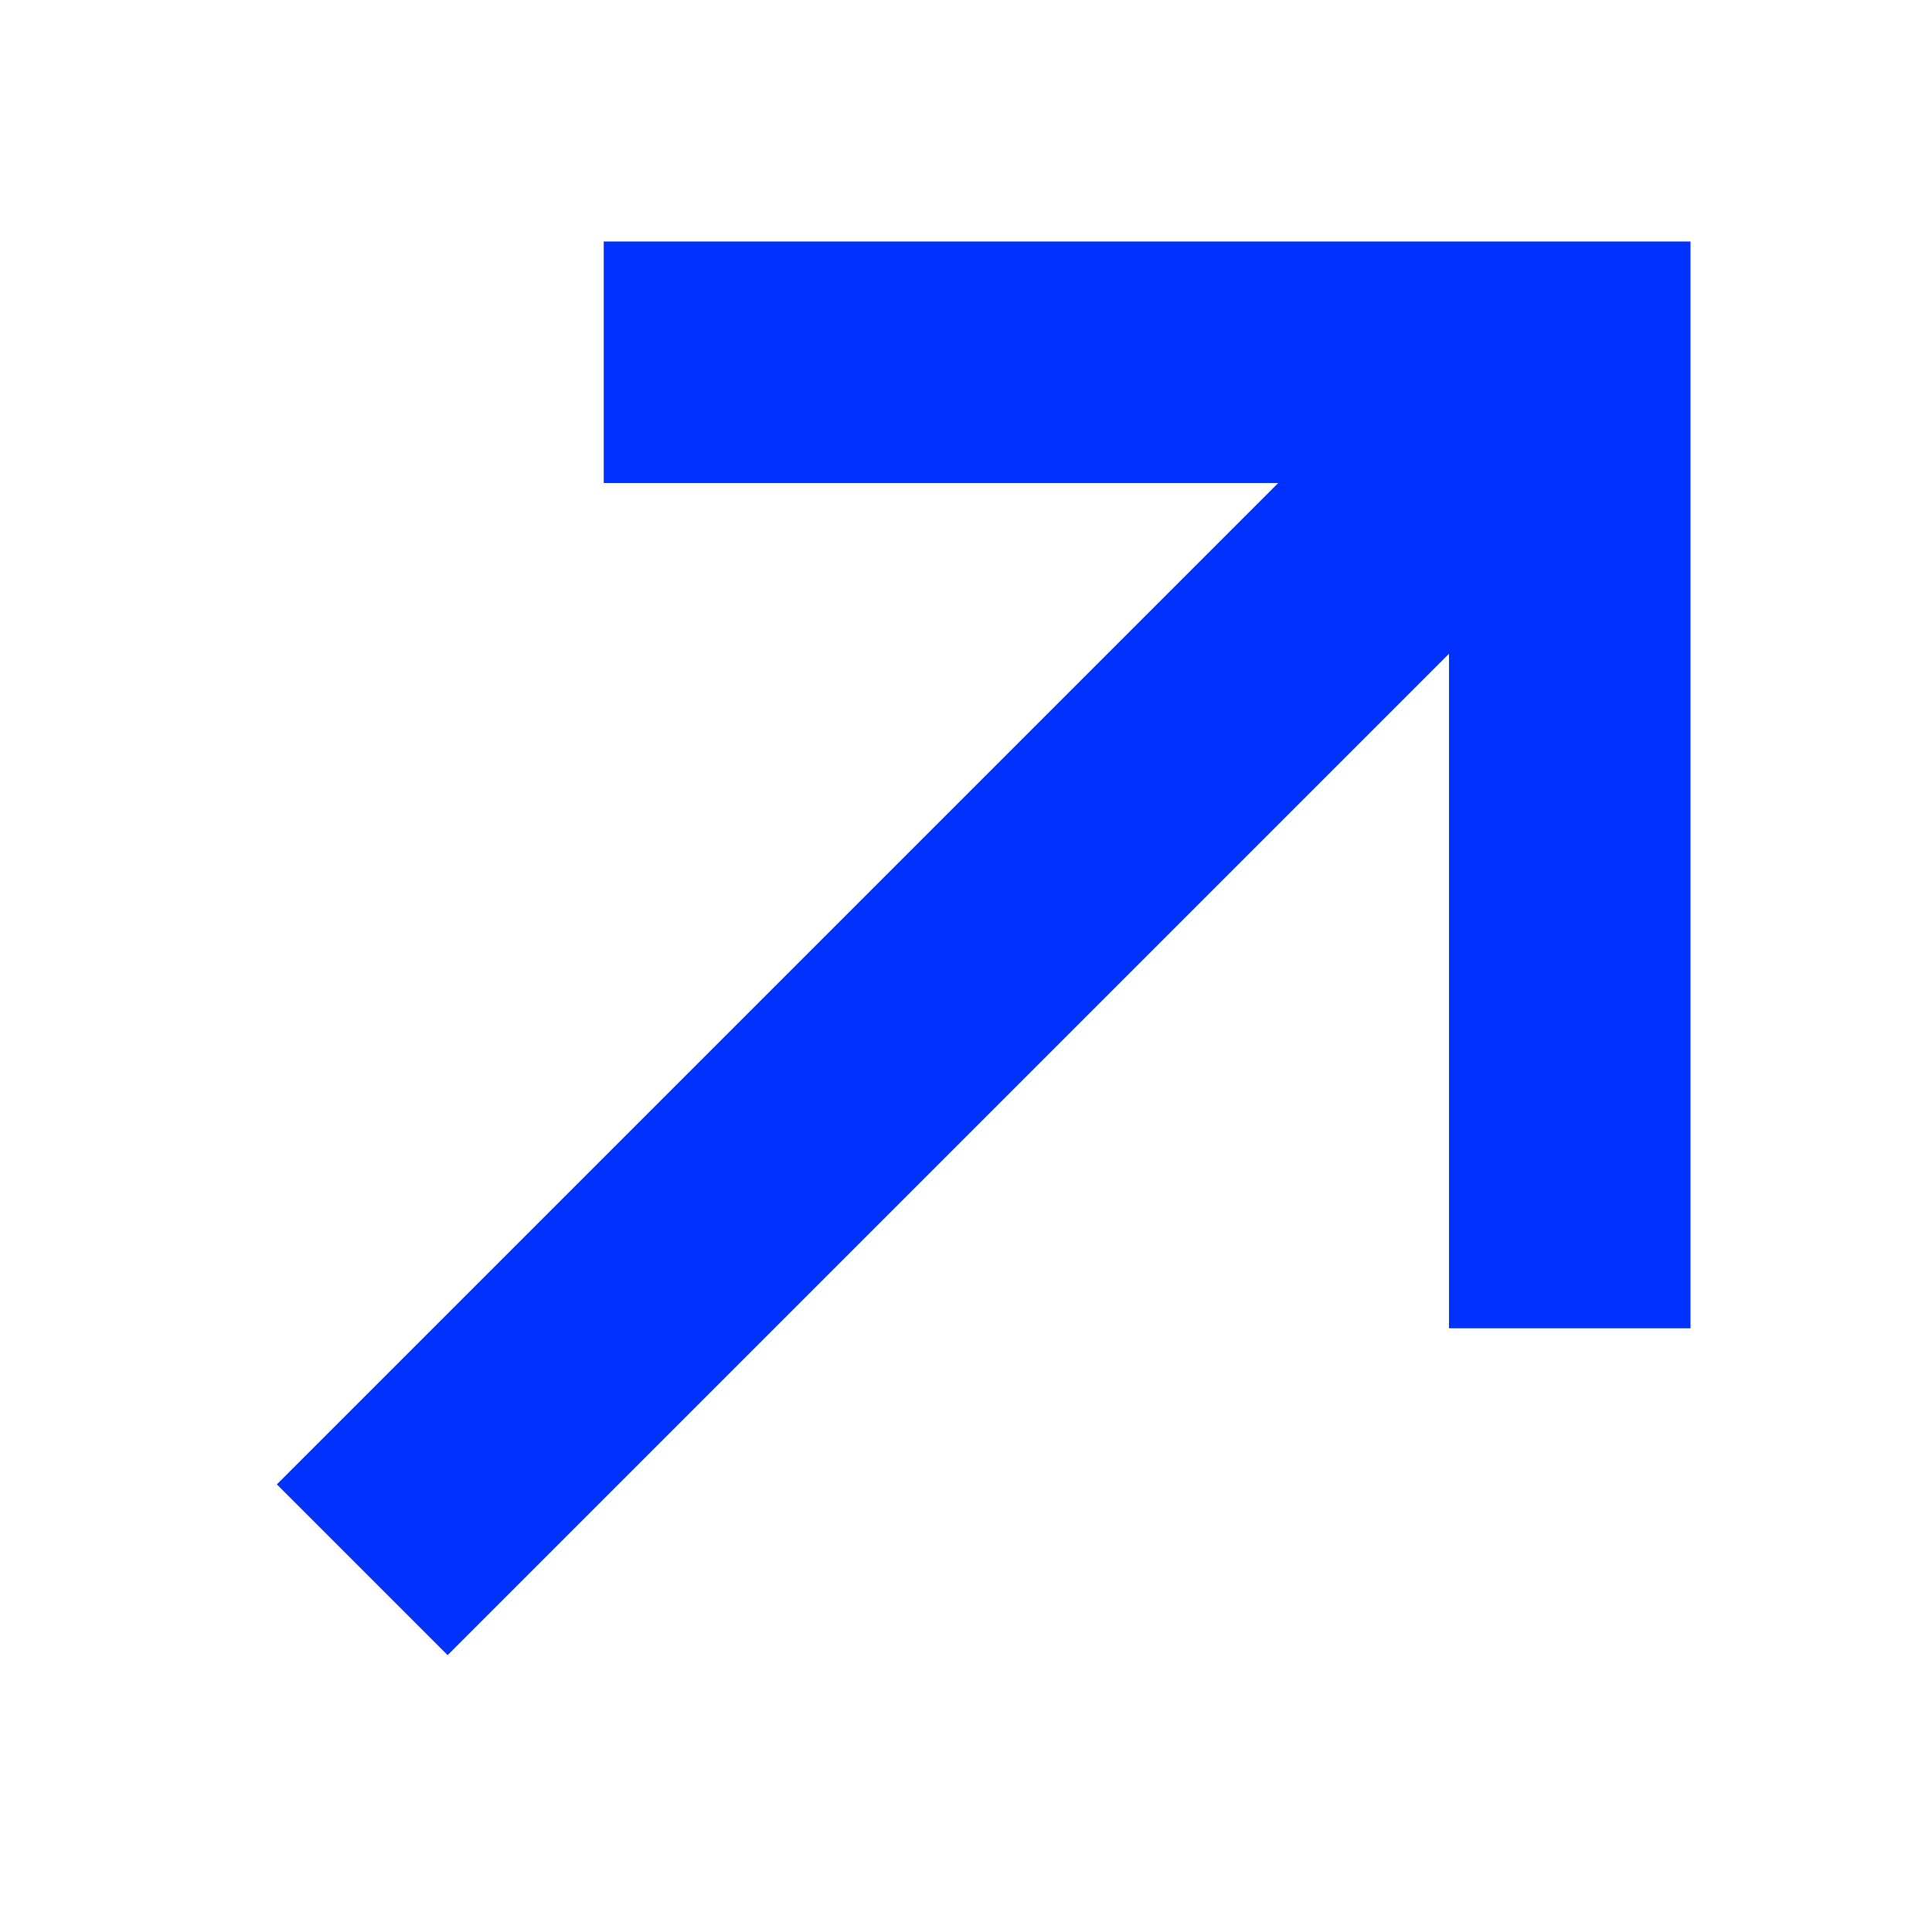 <svg width="16" height="16" viewBox="0 0 16 16" fill="none" xmlns="http://www.w3.org/2000/svg">
<path d="M13 11V3H5" stroke="#0132FD" stroke-width="2"/>
<path d="M13 3L3 13" stroke="#0132FD" stroke-width="2"/>
</svg>
